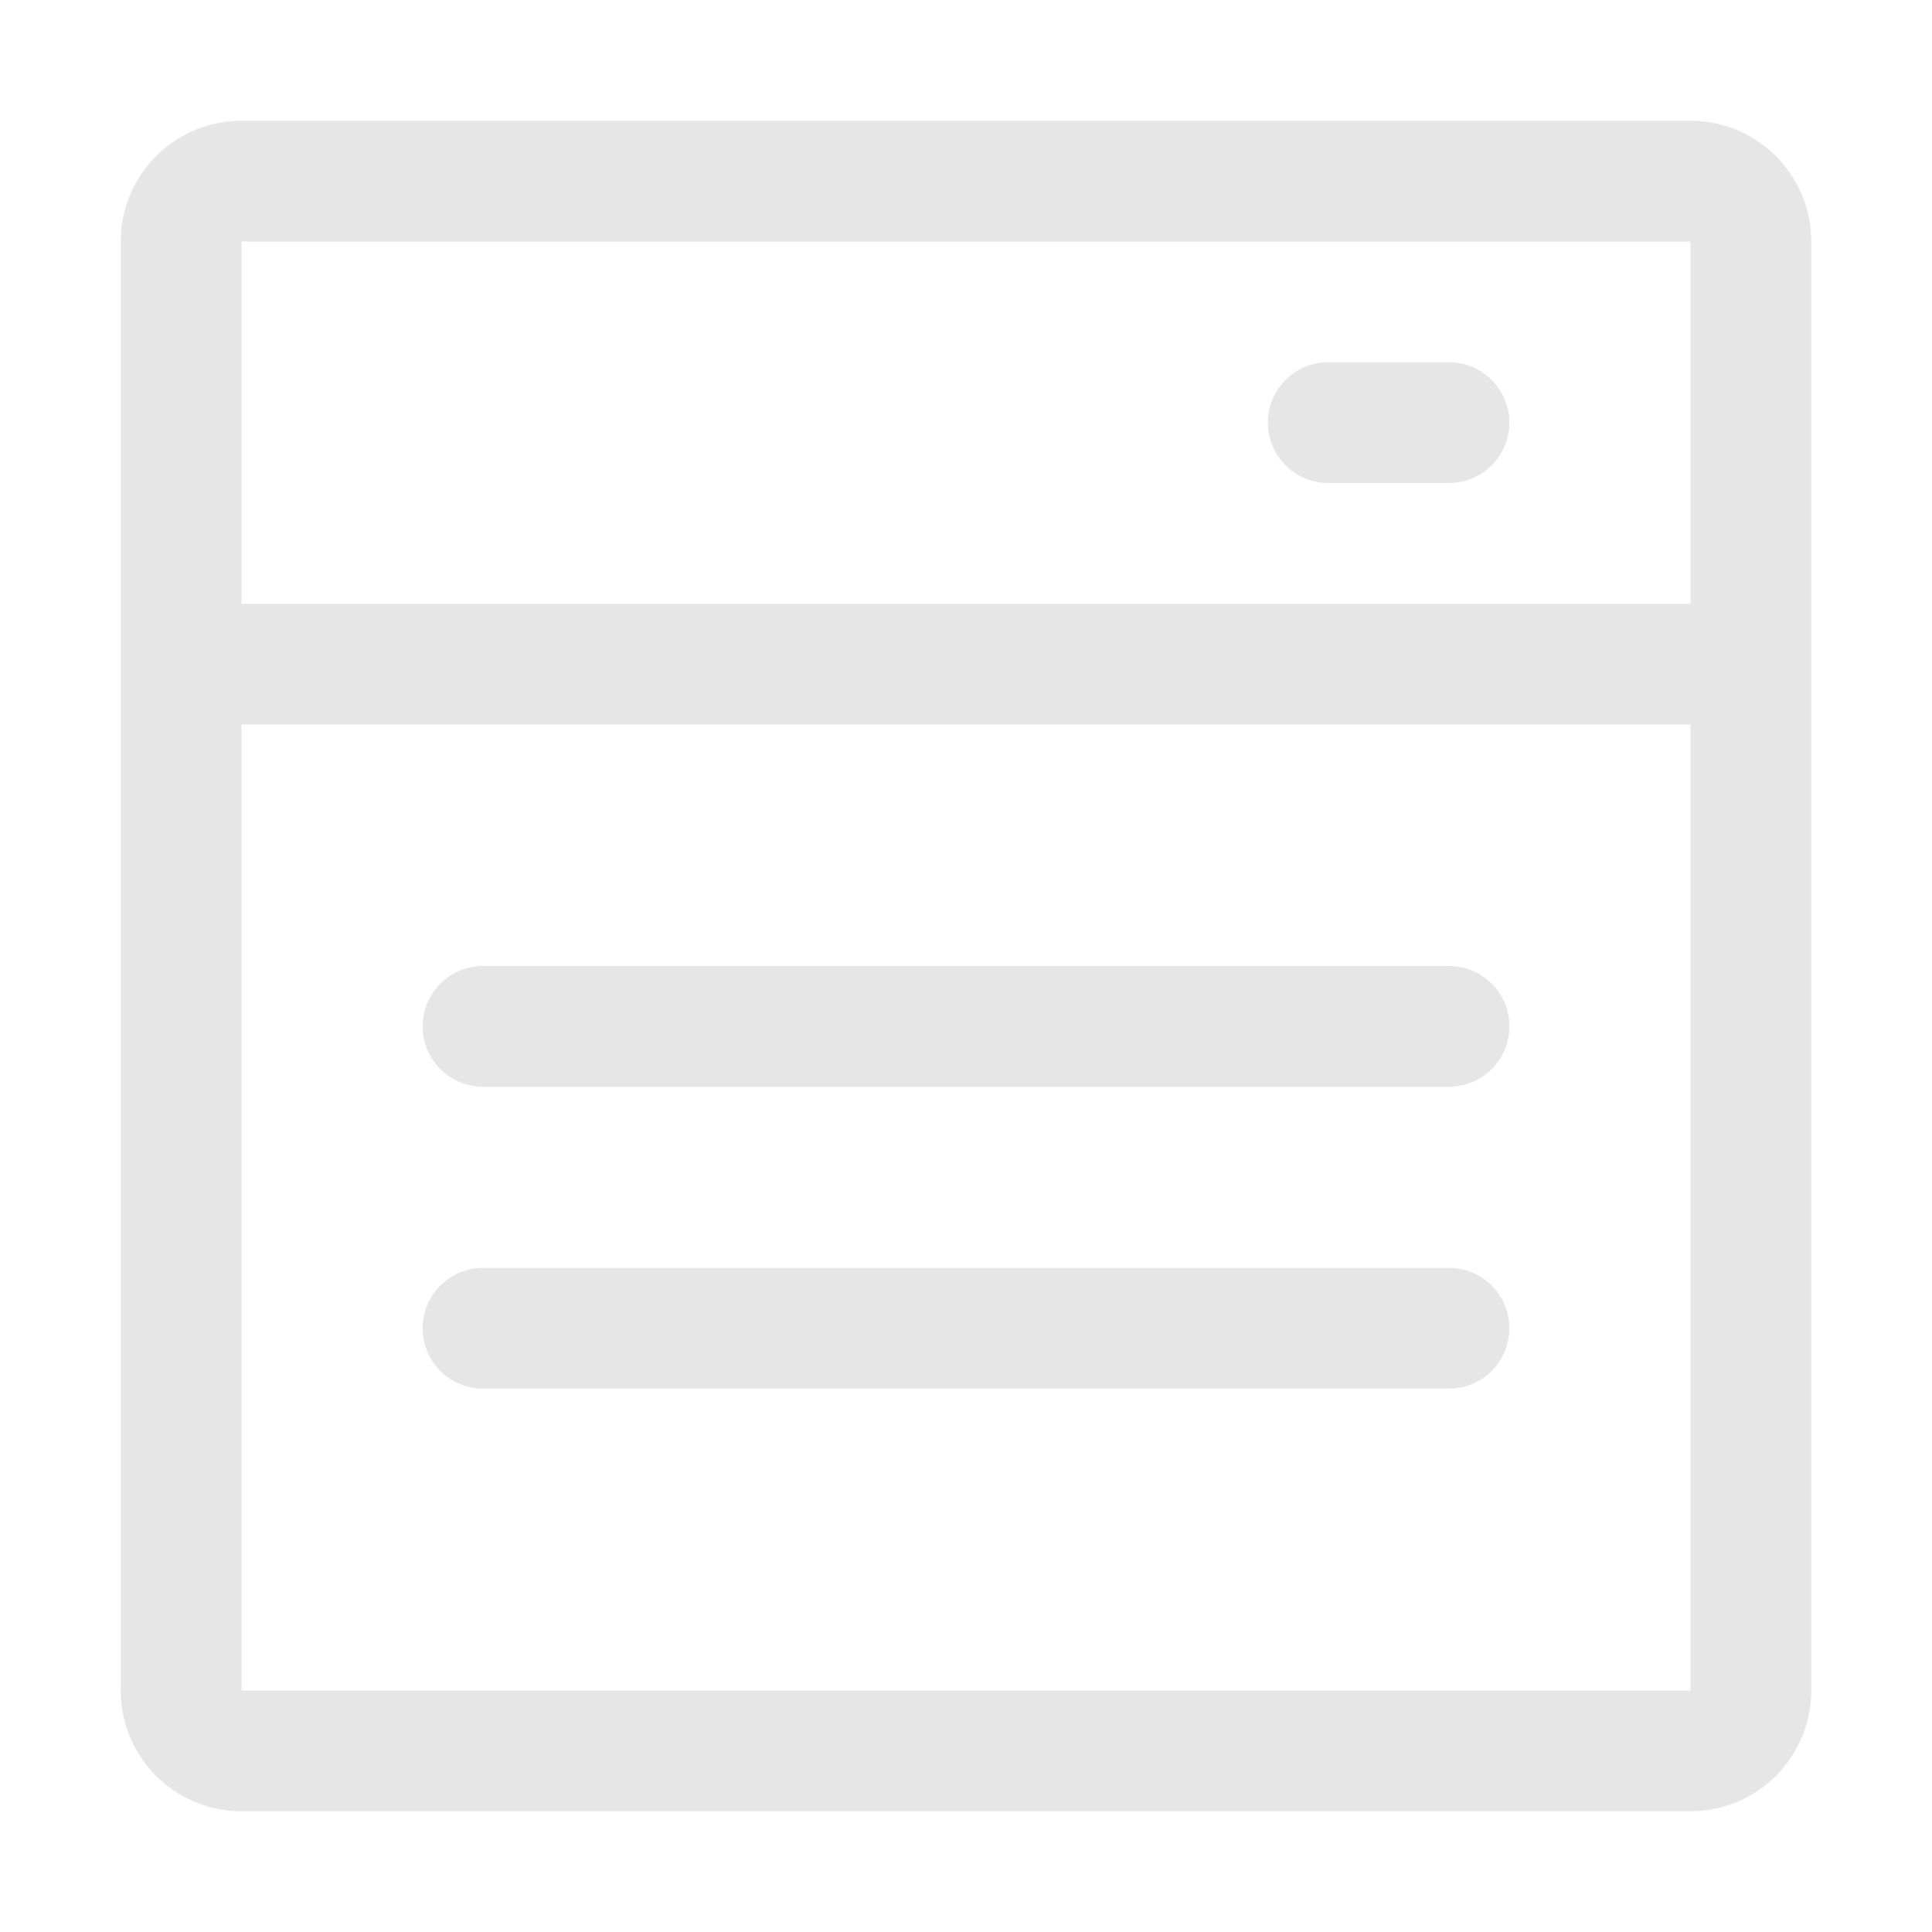 <?xml version="1.0" standalone="no"?><!DOCTYPE svg PUBLIC "-//W3C//DTD SVG 1.1//EN" "http://www.w3.org/Graphics/SVG/1.1/DTD/svg11.dtd"><svg class="icon" width="200px" height="200.00px" viewBox="0 0 1024 1024" version="1.1" xmlns="http://www.w3.org/2000/svg"><path fill="#e6e6e6" d="M896 64H128a64 64 0 0 0-64 64v768a64 64 0 0 0 64 64h768a64 64 0 0 0 64-64V128a64 64 0 0 0-64-64zM128 128h768v192H128V128z m768 768H128V384h768v512zM256 576h512a32 32 0 0 0 0-64H256a32 32 0 0 0 0 64zM256 736h512a32 32 0 0 0 0-64H256a32 32 0 0 0 0 64zM768 192h-64a32 32 0 0 0 0 64h64a32 32 0 0 0 0-64z" /></svg>
